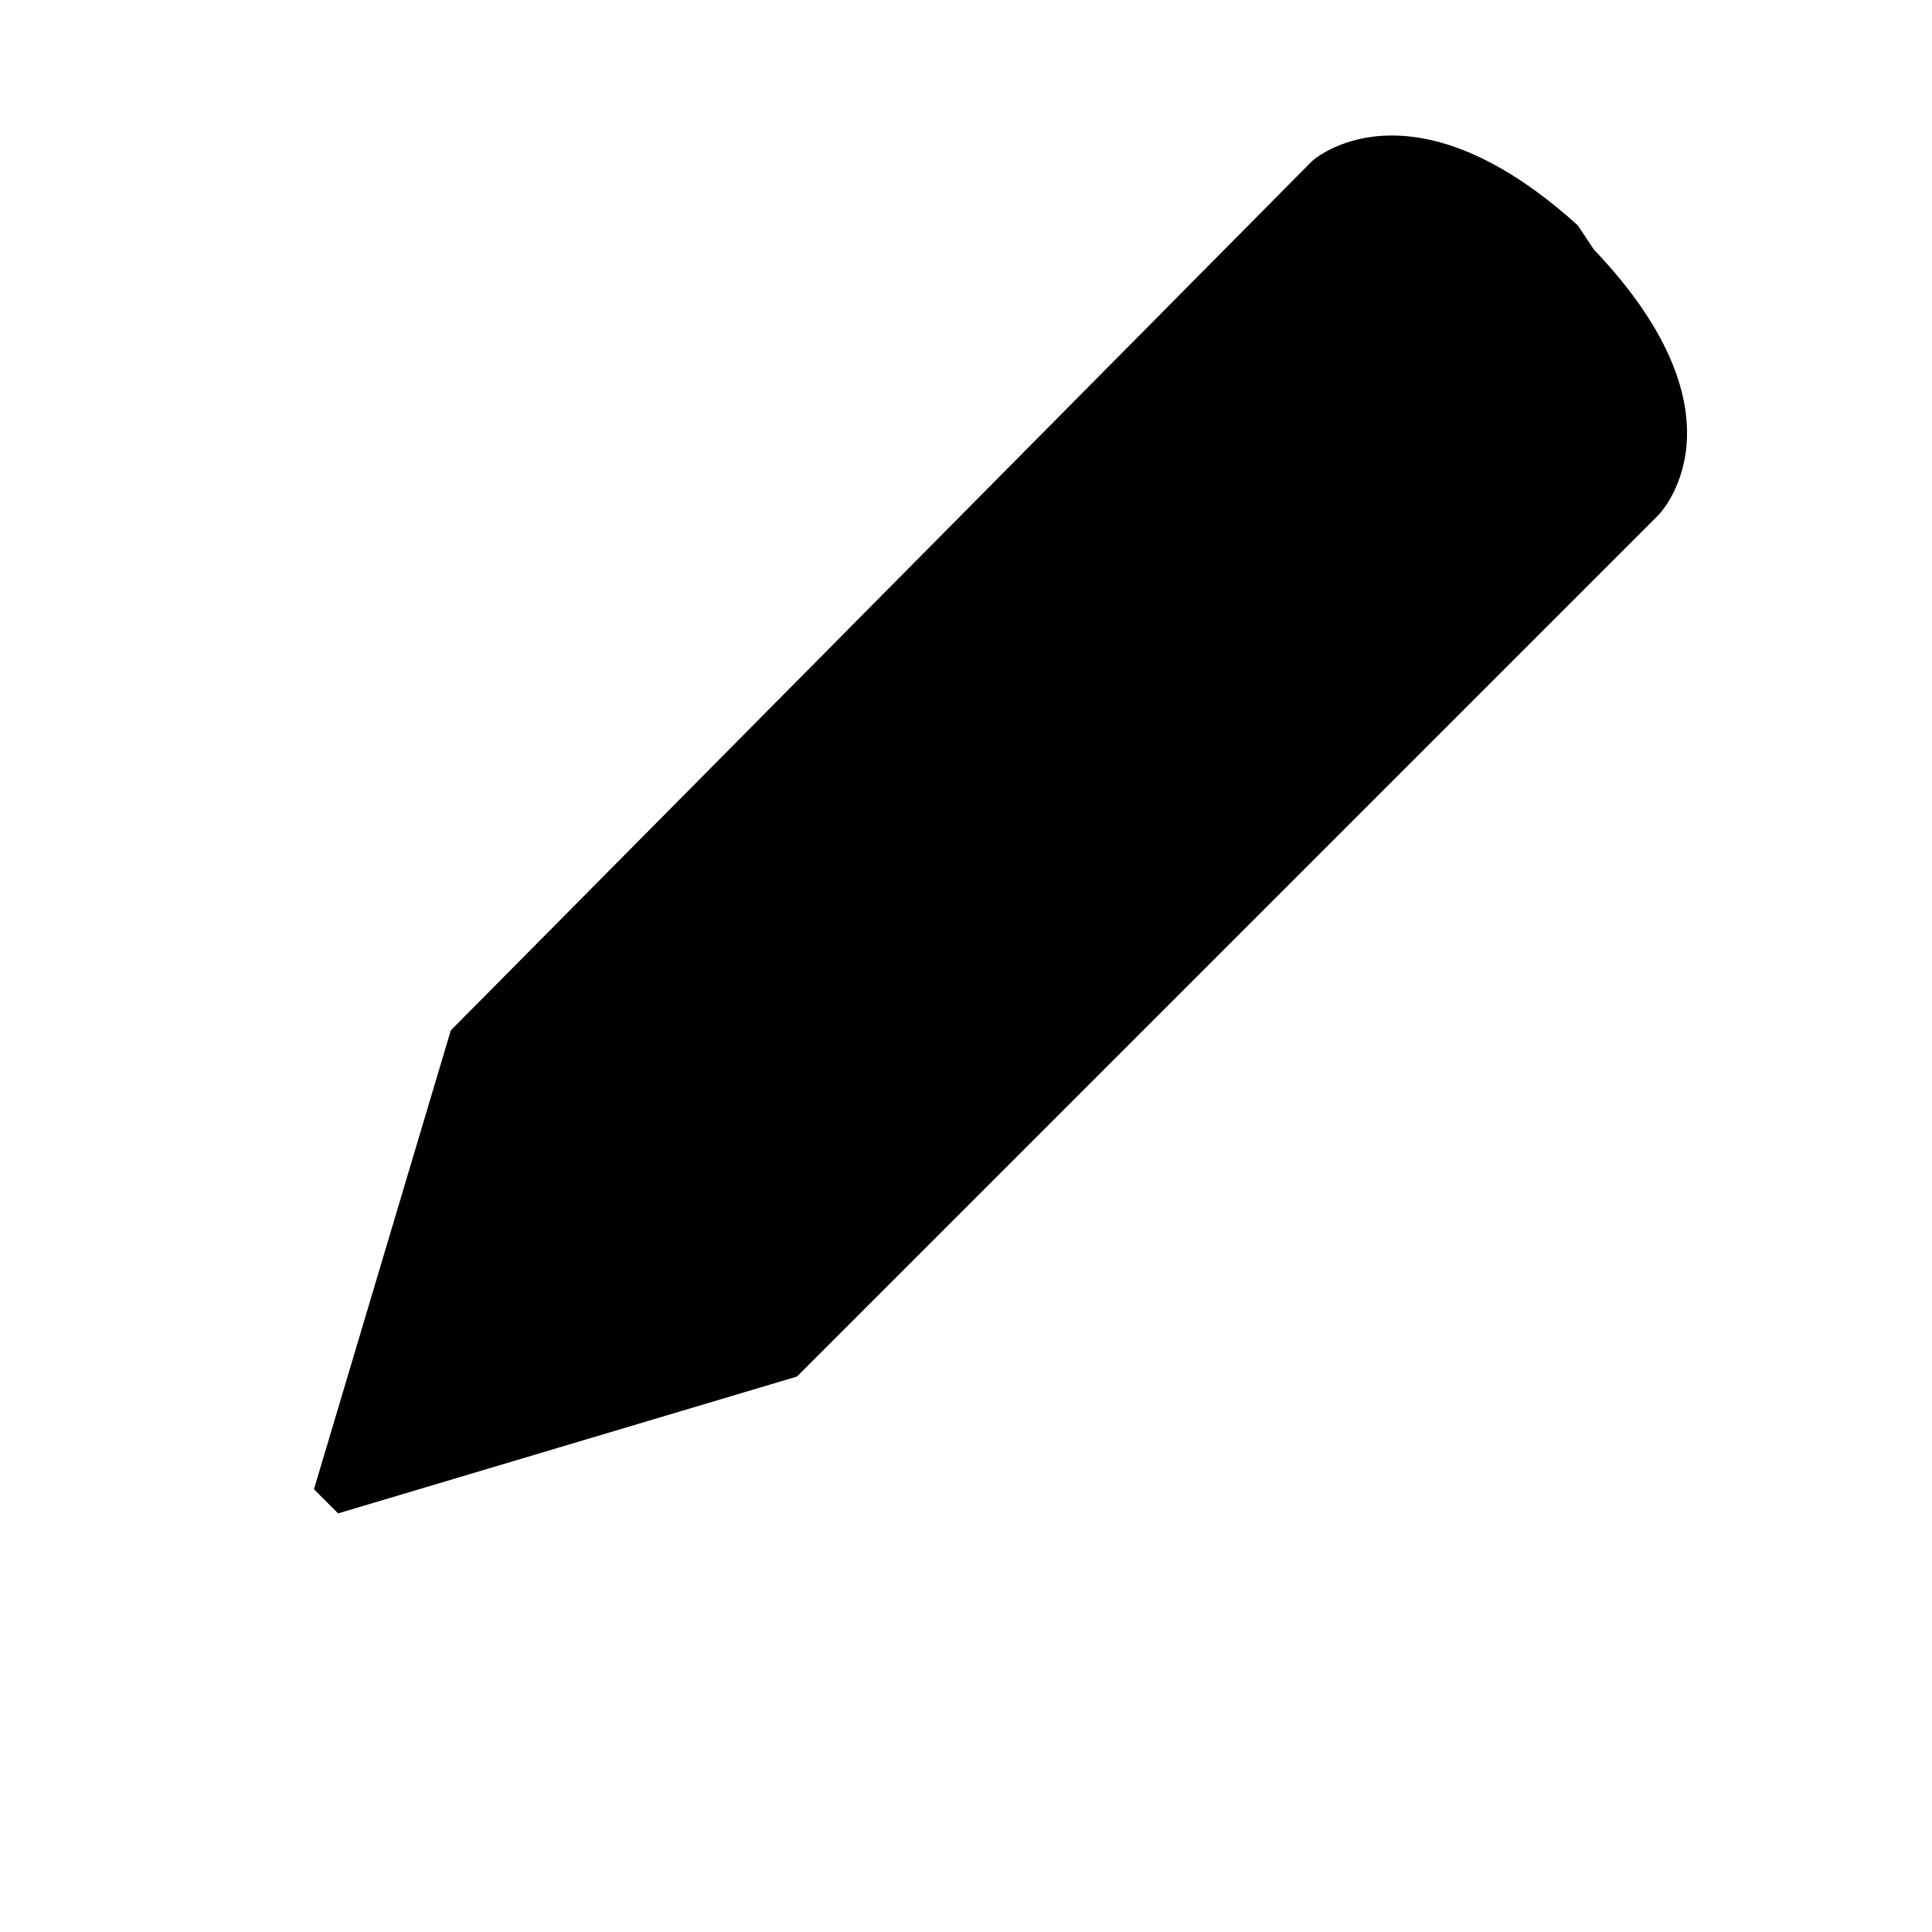 <?xml version="1.0" encoding="utf-8"?>
<svg version="1.0" xmlns="http://www.w3.org/2000/svg" width="24px" height="24px" viewBox="0 0 24 24" enable-background="new 0 0 24 24" xml:space="preserve">
<g class="fill-none stroke-foreground">
	<path stroke-width="1.5" stroke-miterlimit="10" d="M19.6,2.8c-2.1-1.9-3.3-0.8-3.3-0.8L5.6,12.8l-1.7,5.7l0.3,0.3
		l5.7-1.7L20.6,6.4c0,0,1.2-1.2-0.8-3.3L19.6,2.8z"/>
	<line stroke-width="1.5" stroke-miterlimit="10" x1="5.8" y1="12.6" x2="9.9" y2="16.7"/>
	<line stroke-width="1.5" stroke-miterlimit="10" x1="15.5" y1="2.5" x2="20" y2="7"/>
</g>
</svg>
